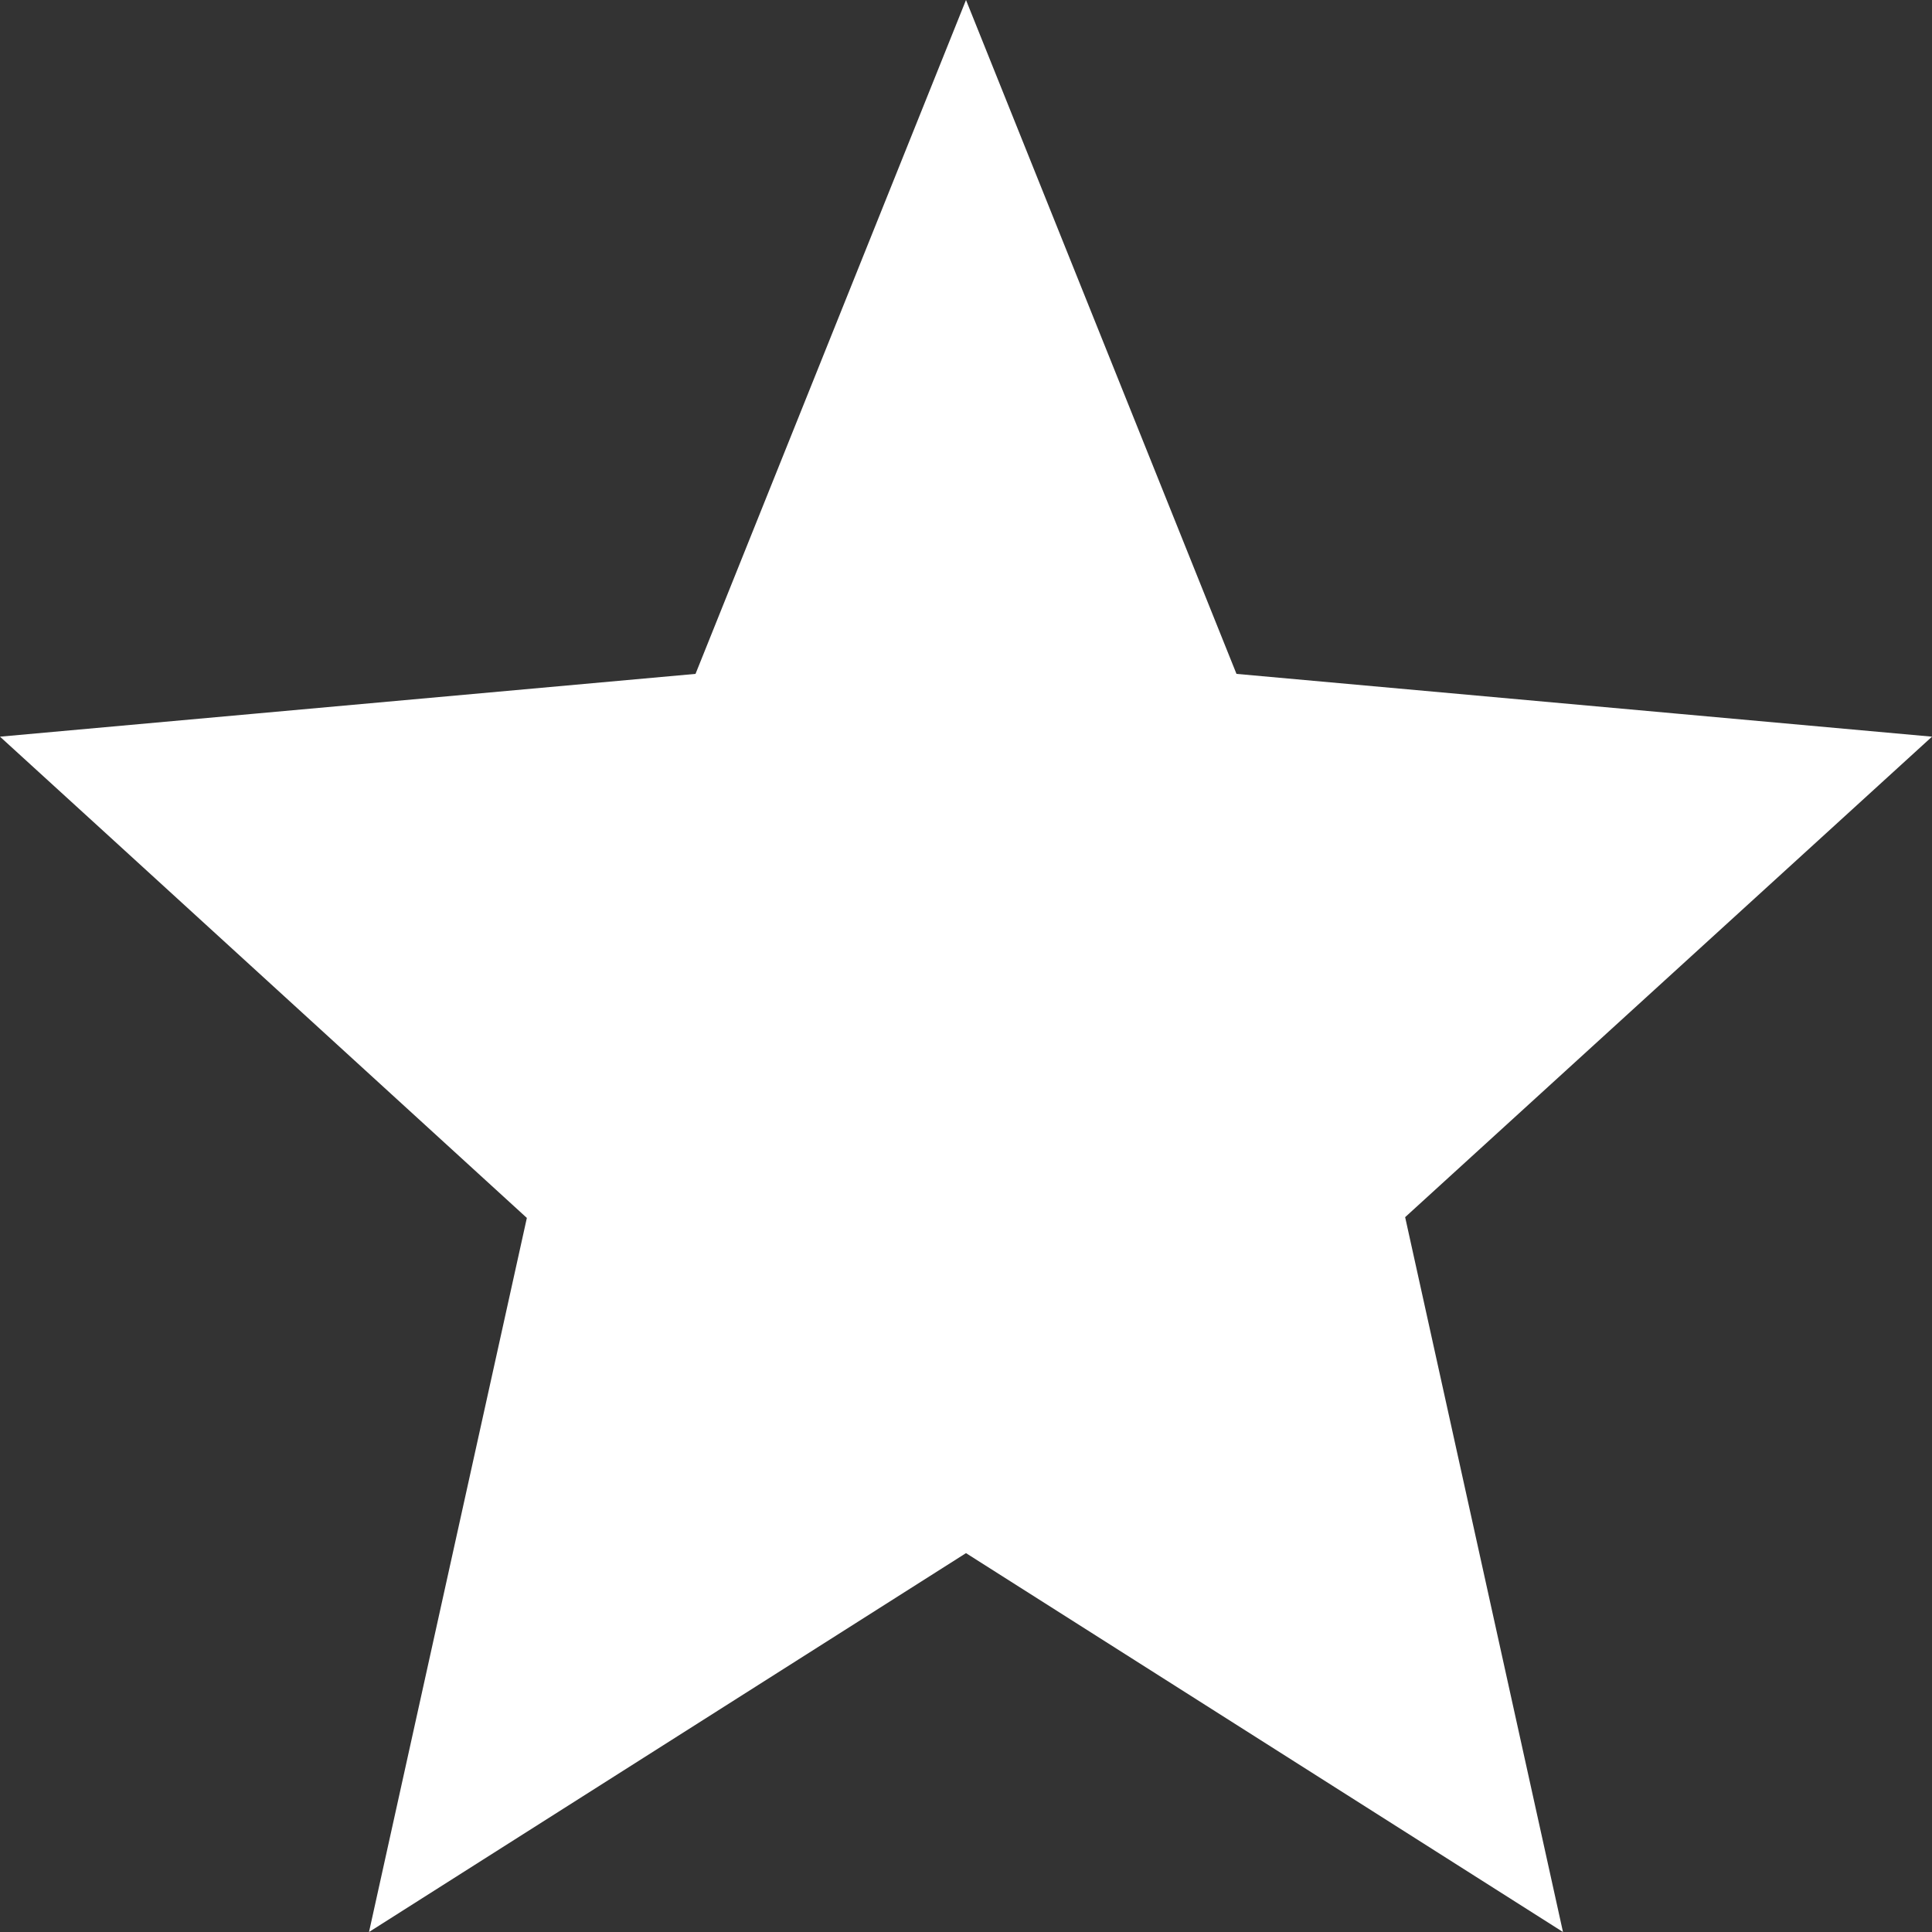 <svg xmlns="http://www.w3.org/2000/svg" width="10" height="10" viewBox="0 0 10 10">
  <rect x="0" y="0" width="10" height="10" fill="#333333" stroke="none"/>
  <path id="Path_12" data-name="Path 12" d="M59,72.039,62.09,74l-.817-3.7L64,67.813l-3.6-.325L59,64l-1.4,3.488-2.282.206L54,67.813l.538.491,2.189,2L55.91,74Z" transform="translate(-54 -64)" fill="#fff"/>
</svg>
